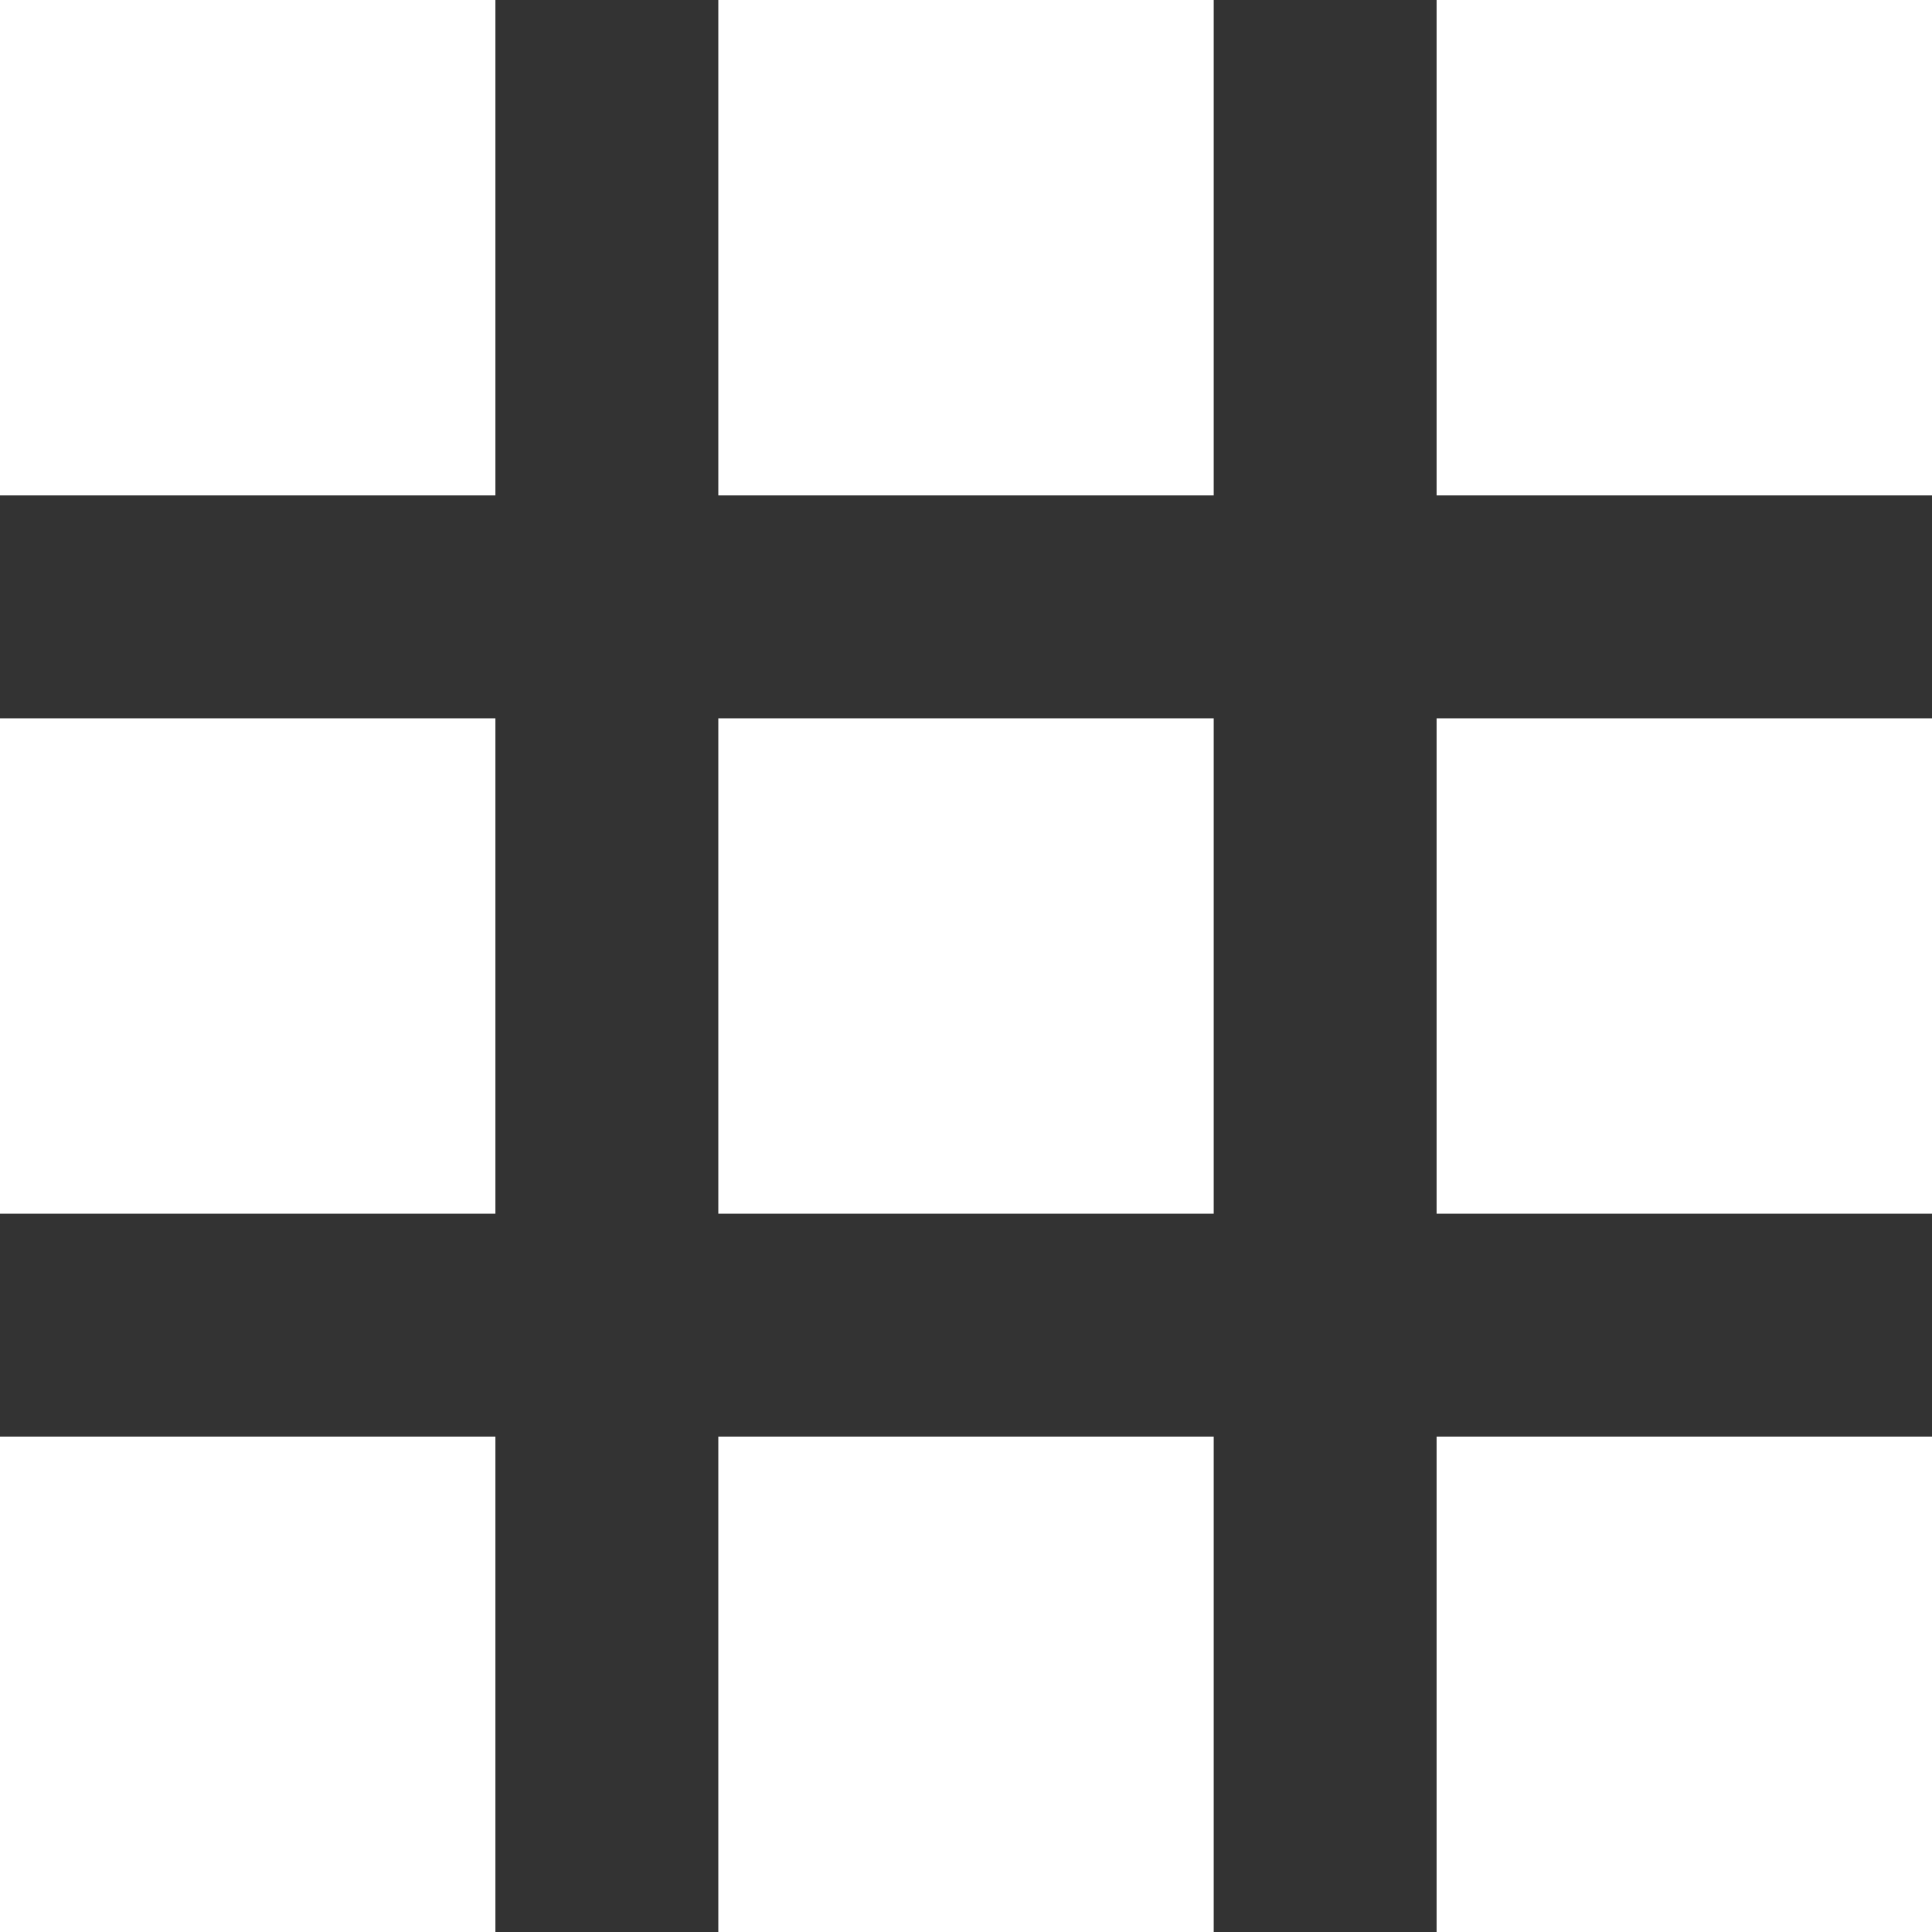 <svg xmlns="http://www.w3.org/2000/svg" xmlns:xlink="http://www.w3.org/1999/xlink" fill="none" version="1.1" width="60.667" height="60.667" viewBox="0 0 60.667 60.667"><rect x="0" y="0" width="60.667" height="60.667" fill="#333333" stroke="none"/><g><g><rect x="0" y="0" width="15.556" height="15.556" rx="0" fill="#FFFFFF" fill-opacity="1"/></g><g><rect x="0" y="22.556" width="15.556" height="15.556" rx="0" fill="#FFFFFF" fill-opacity="1"/></g><g><rect x="0" y="45.111" width="15.556" height="15.556" rx="0" fill="#FFFFFF" fill-opacity="1"/></g><g><rect x="22.556" y="0" width="15.556" height="15.556" rx="0" fill="#FFFFFF" fill-opacity="1"/></g><g><rect x="22.556" y="22.556" width="15.556" height="15.556" rx="0" fill="#FFFFFF" fill-opacity="1"/></g><g><rect x="22.556" y="45.111" width="15.556" height="15.556" rx="0" fill="#FFFFFF" fill-opacity="1"/></g><g><rect x="45.111" y="0" width="15.556" height="15.556" rx="0" fill="#FFFFFF" fill-opacity="1"/></g><g><rect x="45.111" y="22.556" width="15.556" height="15.556" rx="0" fill="#FFFFFF" fill-opacity="1"/></g><g><rect x="45.111" y="45.111" width="15.556" height="15.556" rx="0" fill="#FFFFFF" fill-opacity="1"/></g></g></svg>